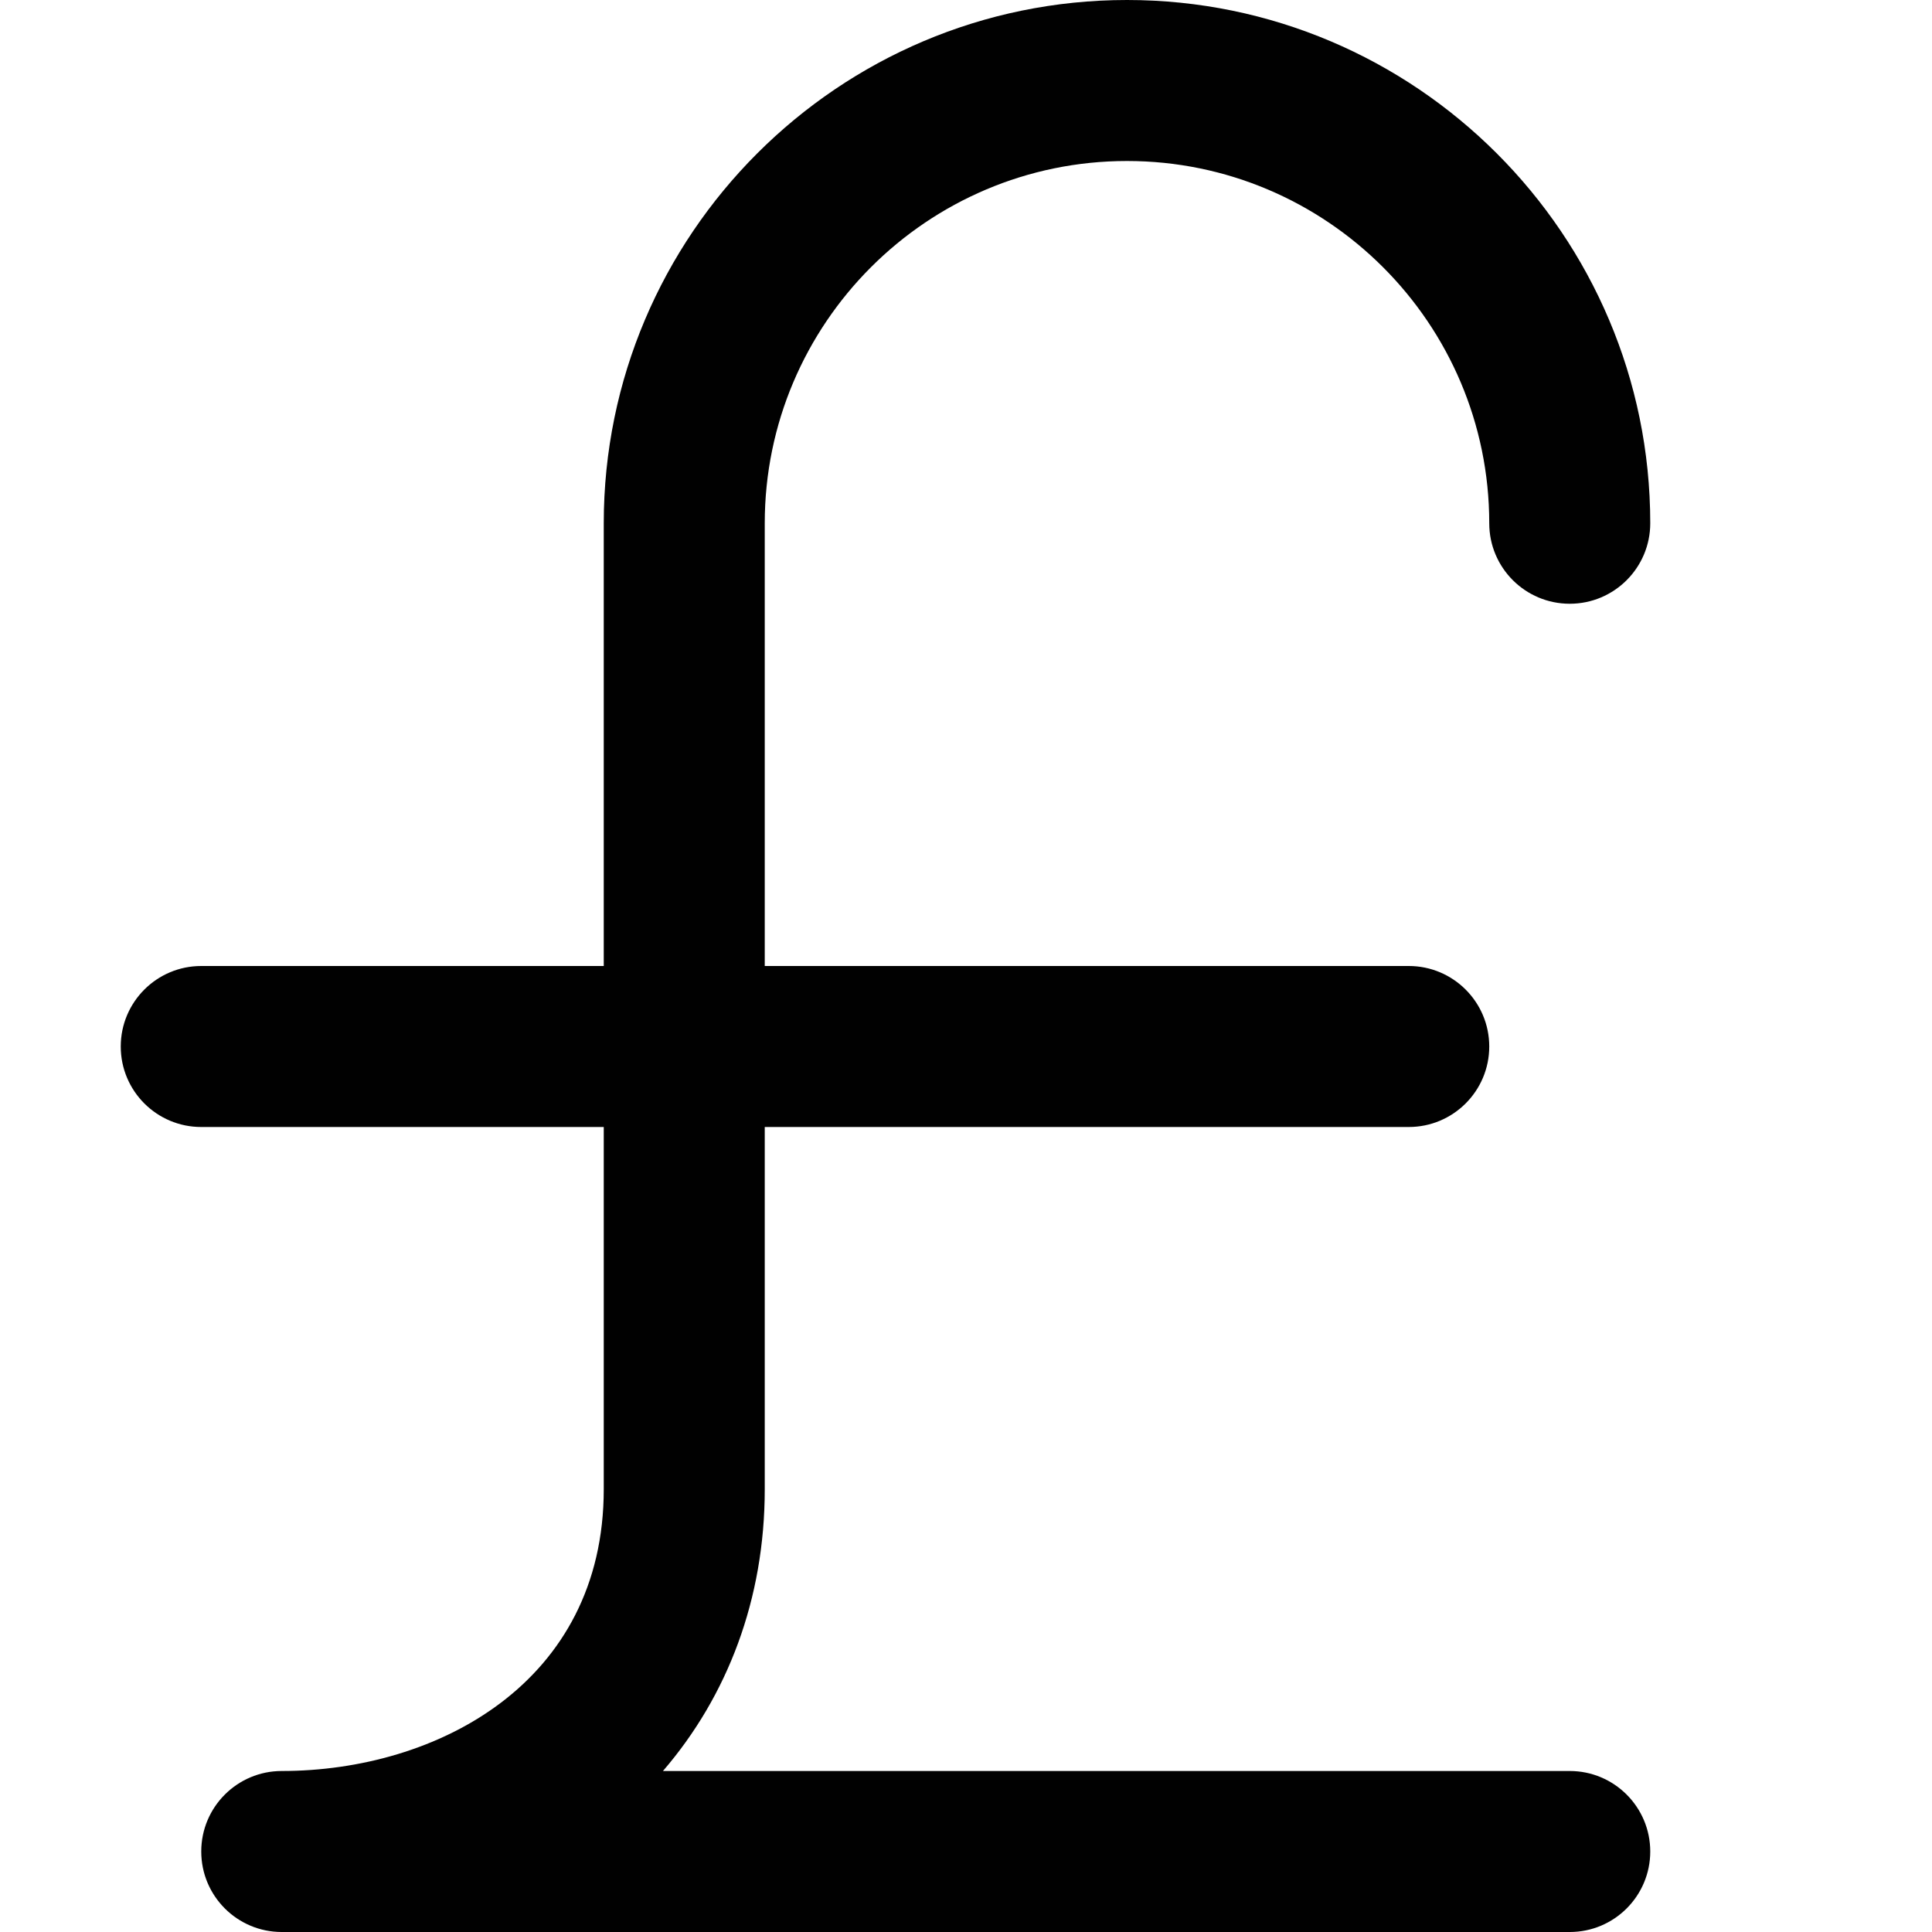 <?xml version="1.0" encoding="utf-8"?>
<!-- Generator: Adobe Illustrator 17.0.0, SVG Export Plug-In . SVG Version: 6.00 Build 0)  -->
<!DOCTYPE svg PUBLIC "-//W3C//DTD SVG 1.1//EN" "http://www.w3.org/Graphics/SVG/1.1/DTD/svg11.dtd">
<svg version="1.1" id="Layer_2" xmlns="http://www.w3.org/2000/svg" xmlns:xlink="http://www.w3.org/1999/xlink" x="0px" y="0px"
	 width="48px" height="48px" viewBox="0 0 48 48" enable-background="new 0 0 48 48" xml:space="preserve">
<path fill="#010101" d="M39,44H16.471C18.075,42.138,19,39.729,19,37v-9h16c1.104,0,2-0.895,2-2c0-1.104-0.896-2-2-2H19V13
	c0-4.963,4.037-9,9-9c4.963,0,9,4.037,9,9c0,1.105,0.895,2,2,2c1.104,0,2-0.895,2-2c0-7.168-5.832-13-13-13S15,5.832,15,13v11H5
	c-1.105,0-2,0.896-2,2c0,1.105,0.895,2,2,2h10v9c0,4.81-4.147,7-8,7c-1.105,0-2,0.896-2,2c0,1.105,0.895,2,2,2h32
	c1.104,0,2-0.895,2-2C41,44.896,40.104,44,39,44z"/>
</svg>
